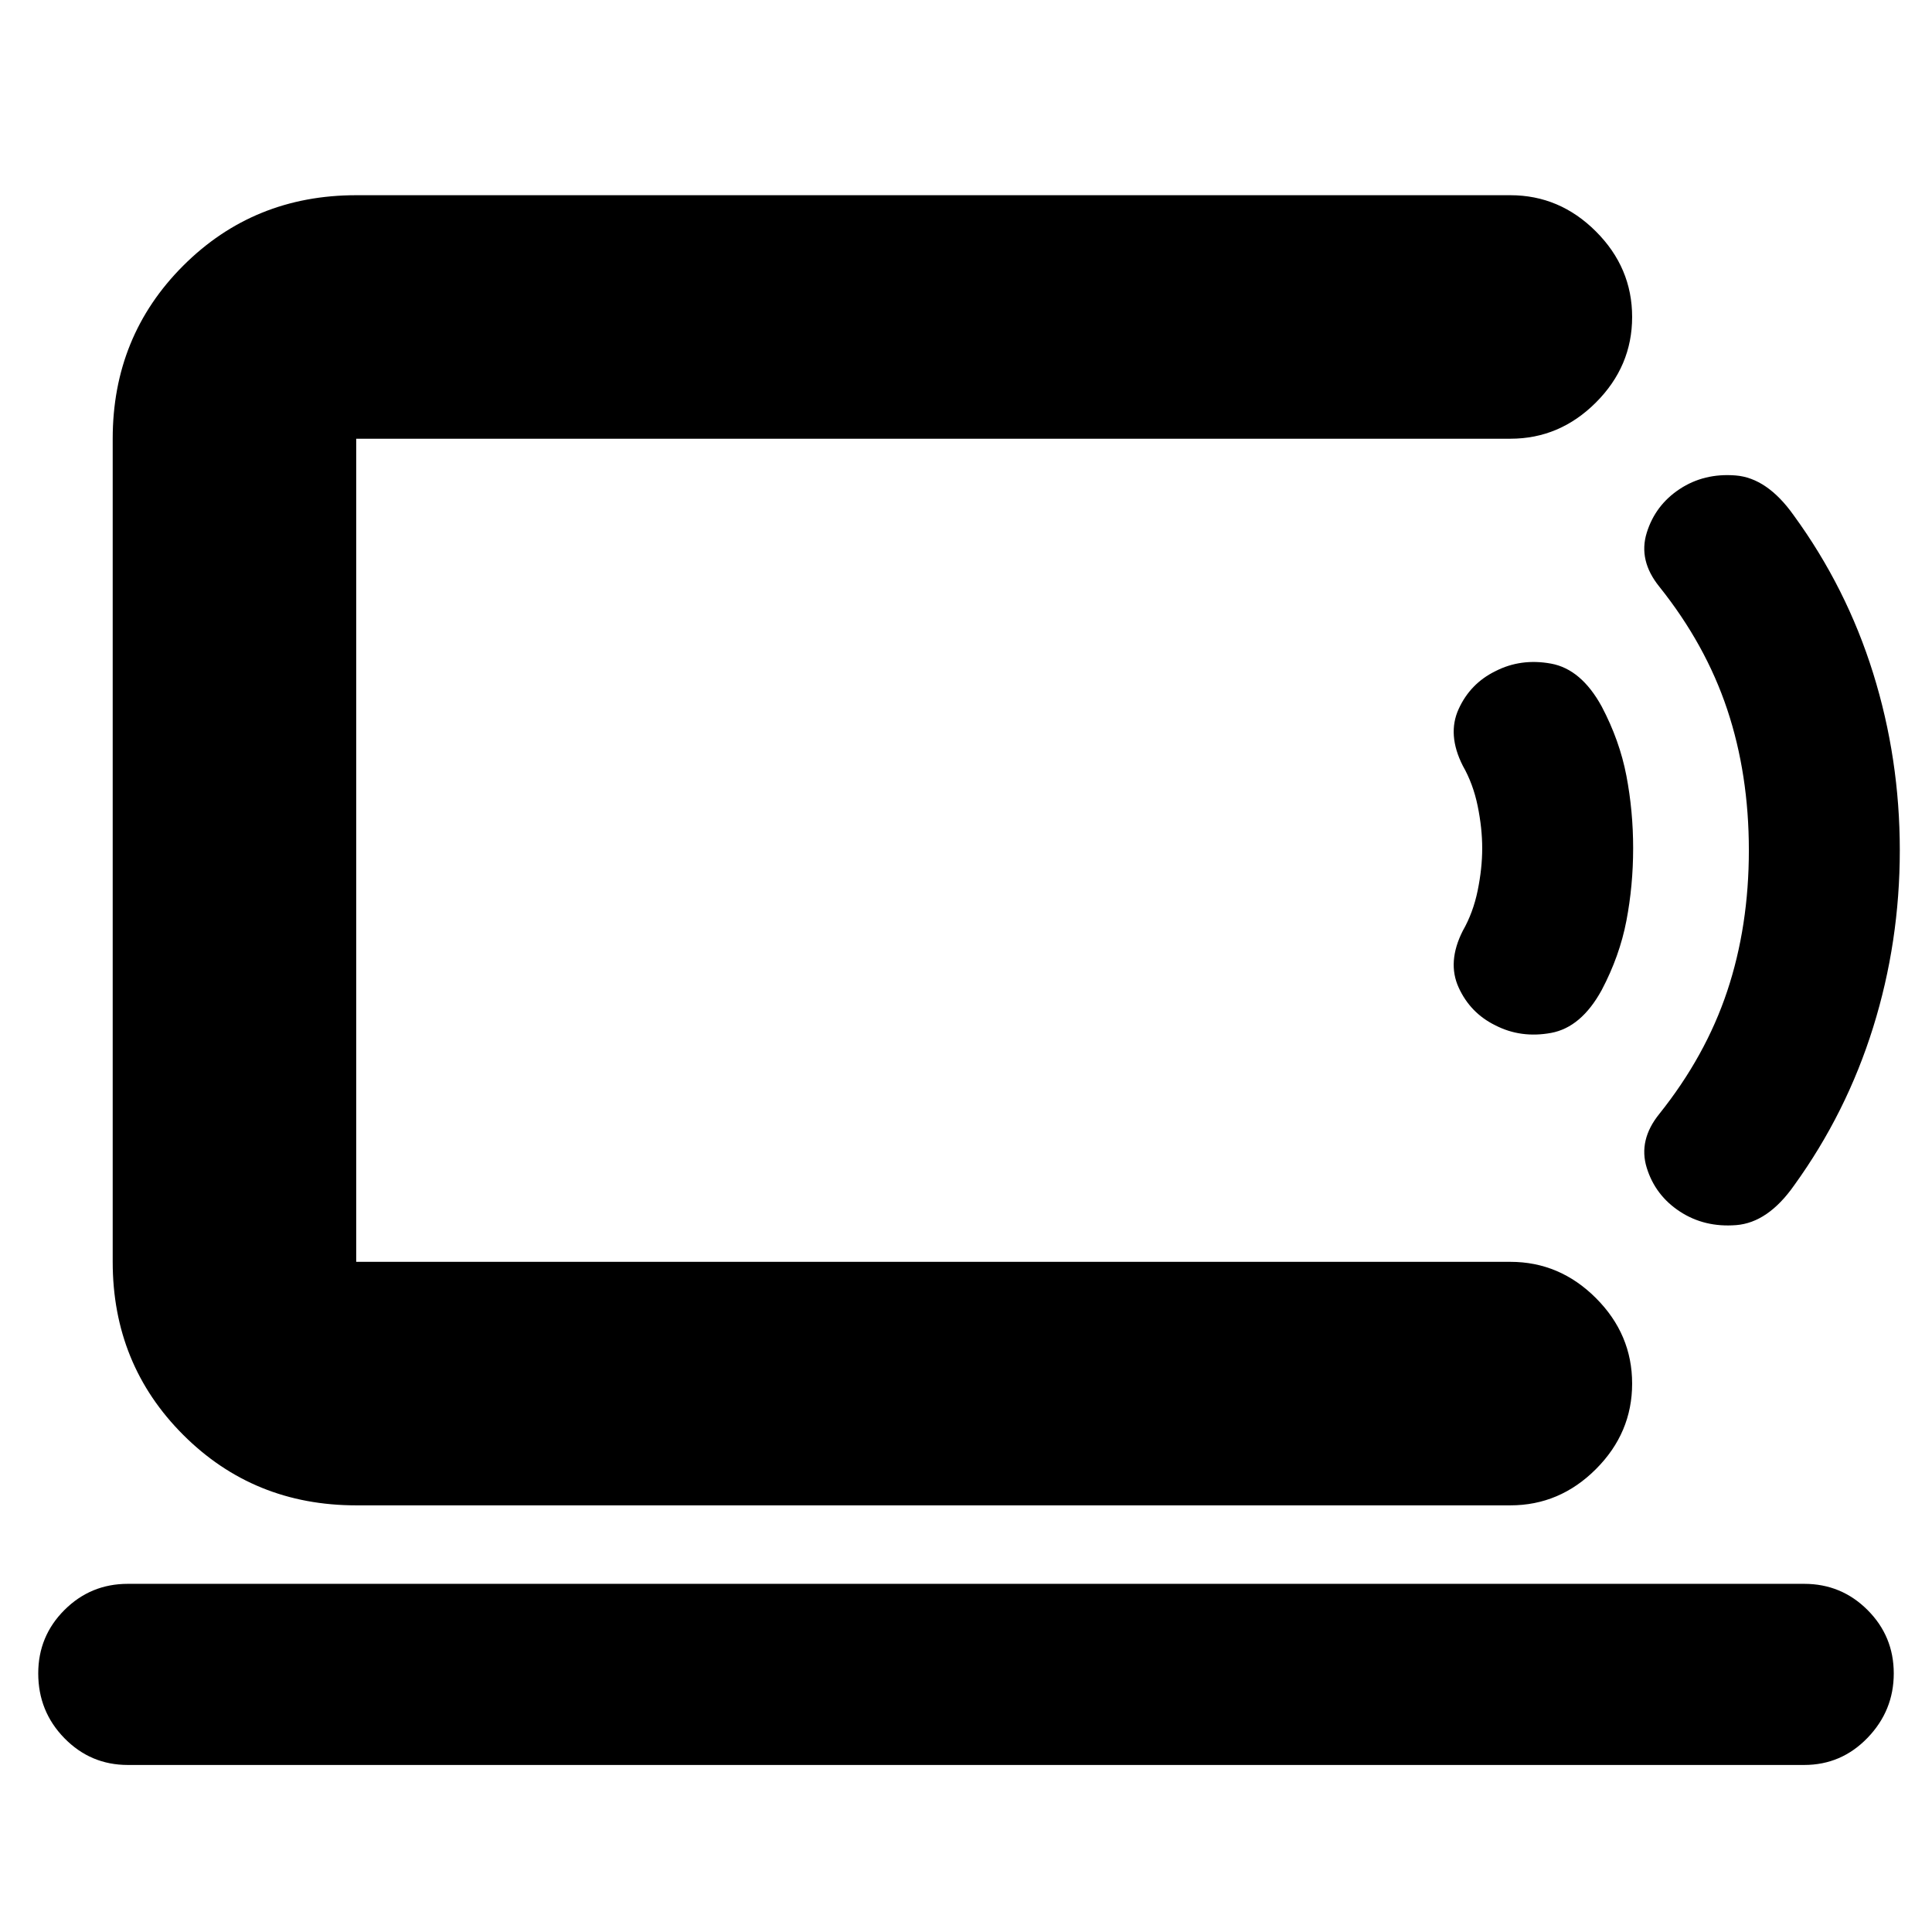 <svg xmlns="http://www.w3.org/2000/svg" height="24" viewBox="0 -960 960 960" width="24"><path d="M177-333v-409 409ZM63.5-83q-18.47 0-31.49-13.3Q19-109.6 19-128.5q0-18.48 13.01-31.49Q45.03-173 63.5-173h833q18.47 0 31.49 13.02Q941-146.96 941-128.48T927.99-96.5Q914.97-83 896.5-83h-833ZM177-212q-50.94 0-85.97-35.03T56-333v-409q0-50.94 35.03-85.97T177-863h573.5q24.5 0 42.5 18t18 42.5q0 24.5-18 42.5t-42.5 18H177v409h573.5q24.5 0 42.5 18t18 42.5q0 24.5-18 42.5t-42.5 18H177Zm566.04-238.51q-12.47-6.12-18.25-18.81Q719-482 726.86-497.5q5.14-9 7.39-20t2.25-21q0-10-2.25-21t-7.39-20q-7.86-15.5-2.07-28.18 5.78-12.69 18.25-18.81 12.68-6.51 27.68-3.76 14.99 2.75 25.15 21.29 8.93 16.94 12.28 34.45 3.35 17.51 3.35 36.01 0 18.5-3.35 36.01-3.35 17.51-12.28 34.45-10.16 18.54-25.15 21.29-15 2.75-27.68-3.76ZM834.72-358q-12.22-8-16.47-21.75-4.25-13.75 6.25-26.75 23-28.78 33.75-61.03T869-537.5q0-37.72-10.75-69.97T824.5-668.5q-10.5-13-6.25-26.75T834.63-717q12.13-8 27.8-6.75T891.24-704q26.26 36 39.51 78.5Q944-583 944-537.5t-13.25 88Q917.5-407 891.5-371q-13 18.5-28.78 19.75-15.78 1.25-28-6.75Z"/></svg>